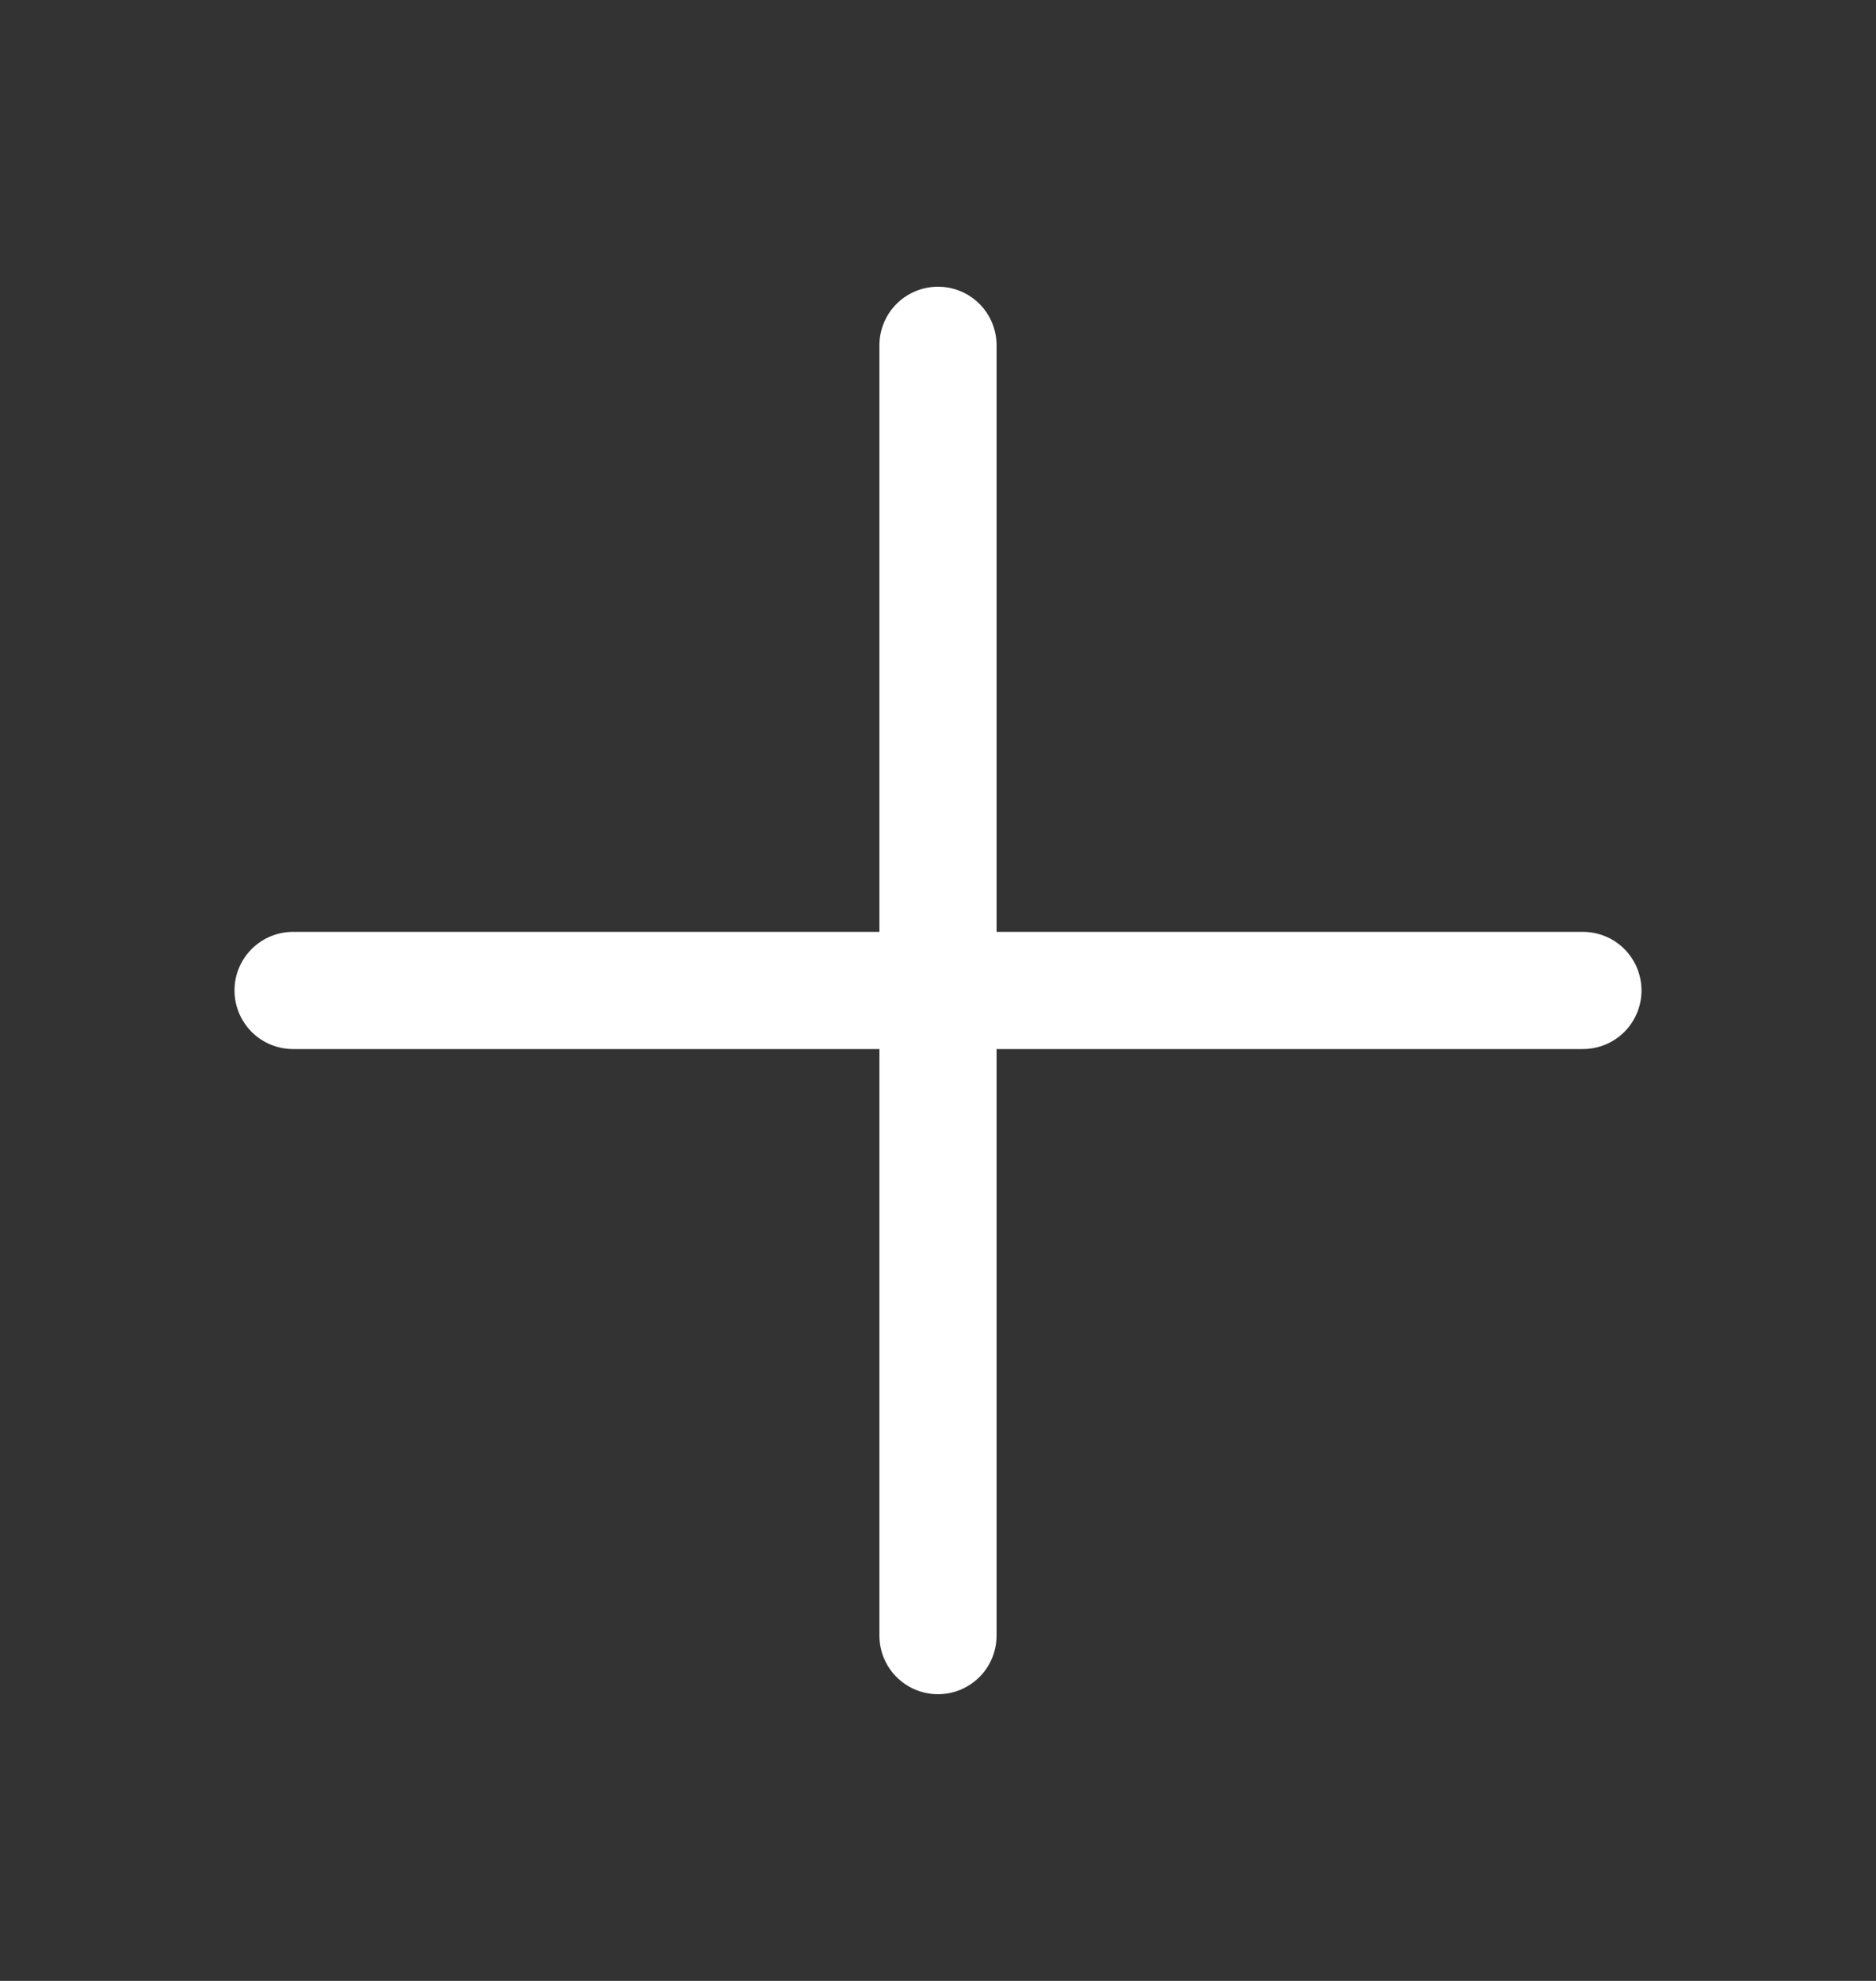 <svg width="18" height="19" viewBox="0 0 18 19" fill="none" xmlns="http://www.w3.org/2000/svg">
<rect x="0" y="0" width="18" height="19" fill="#333333" stroke="none"/>
<g id="Plus">
<path id="Vector" d="M15.75 9.5C15.75 9.649 15.691 9.792 15.585 9.898C15.48 10.003 15.337 10.062 15.188 10.062H9.562V15.688C9.562 15.837 9.503 15.98 9.398 16.085C9.292 16.191 9.149 16.25 9 16.25C8.851 16.25 8.708 16.191 8.602 16.085C8.497 15.98 8.438 15.837 8.438 15.688V10.062H2.812C2.663 10.062 2.52 10.003 2.415 9.898C2.309 9.792 2.25 9.649 2.25 9.5C2.25 9.351 2.309 9.208 2.415 9.102C2.52 8.997 2.663 8.938 2.812 8.938H8.438V3.312C8.438 3.163 8.497 3.02 8.602 2.915C8.708 2.809 8.851 2.75 9 2.75C9.149 2.75 9.292 2.809 9.398 2.915C9.503 3.02 9.562 3.163 9.562 3.312V8.938H15.188C15.337 8.938 15.48 8.997 15.585 9.102C15.691 9.208 15.75 9.351 15.75 9.5Z" fill="white"/>
</g>
</svg>
